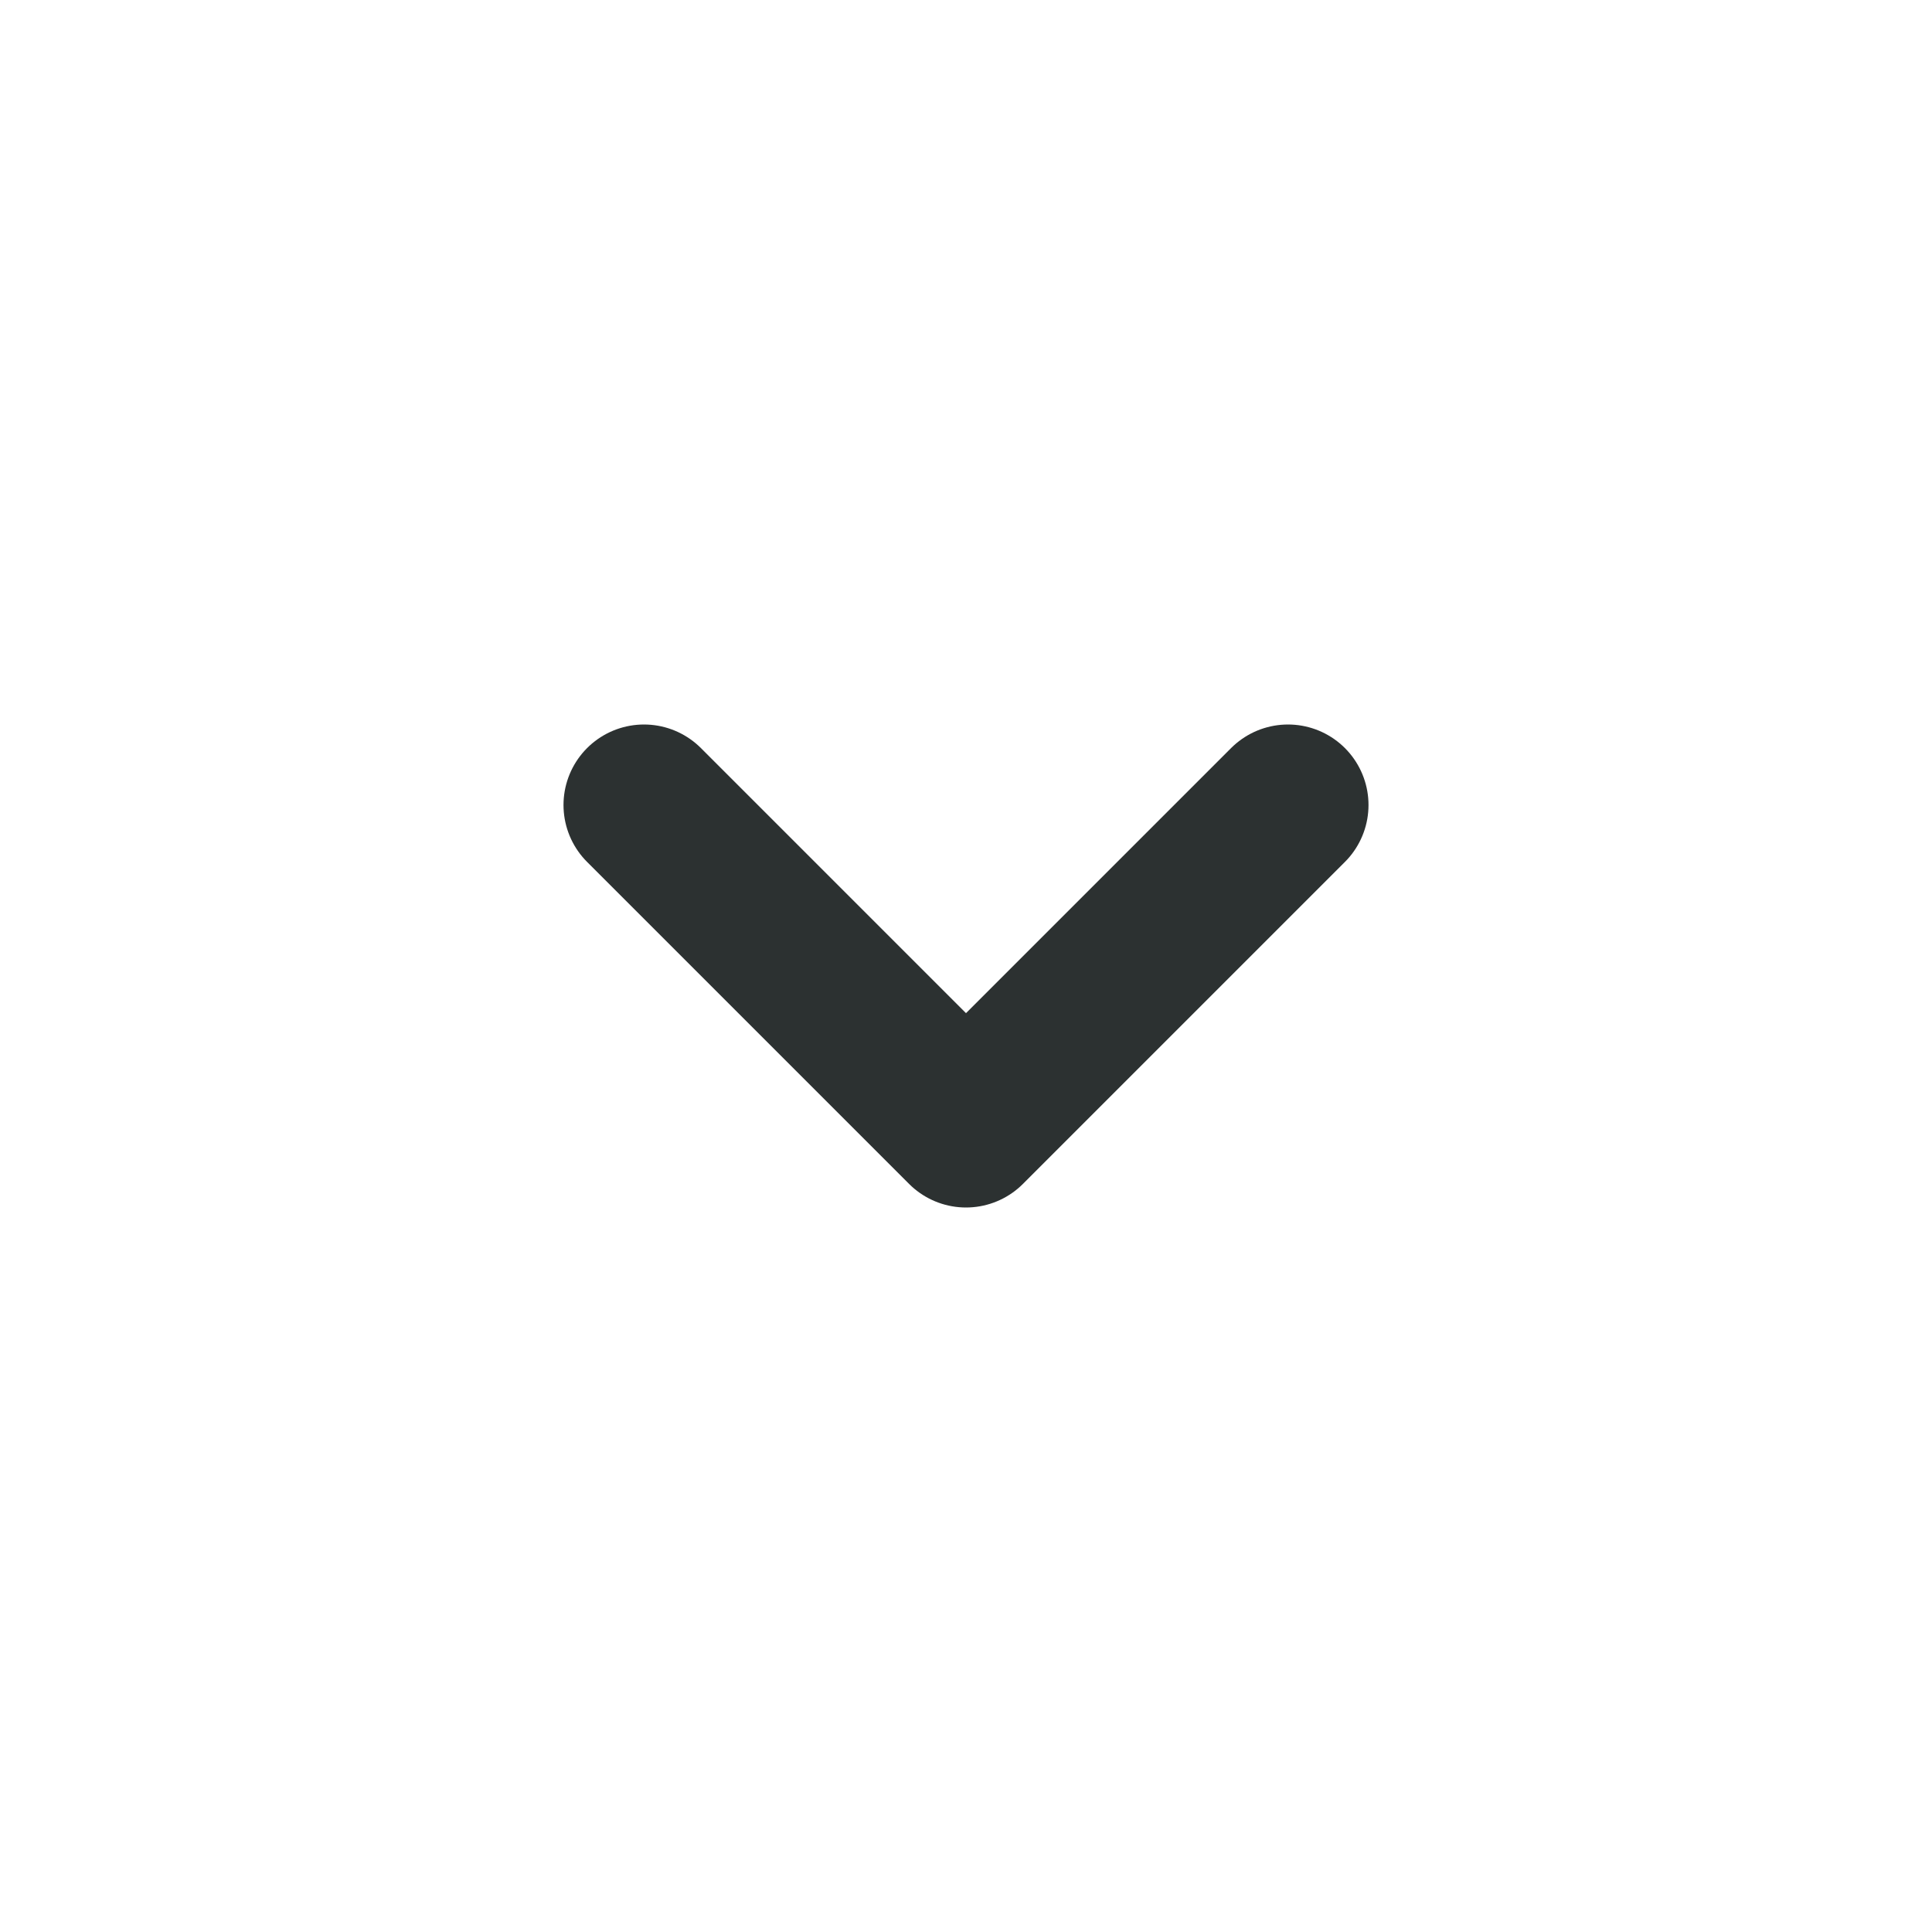<svg width="24" height="24" viewBox="0 0 24 24" fill="none" xmlns="http://www.w3.org/2000/svg">
<path d="M8 10L12 14L16 10" stroke="#2C3131" stroke-width="2" stroke-linecap="round" stroke-linejoin="round"/>
</svg>
